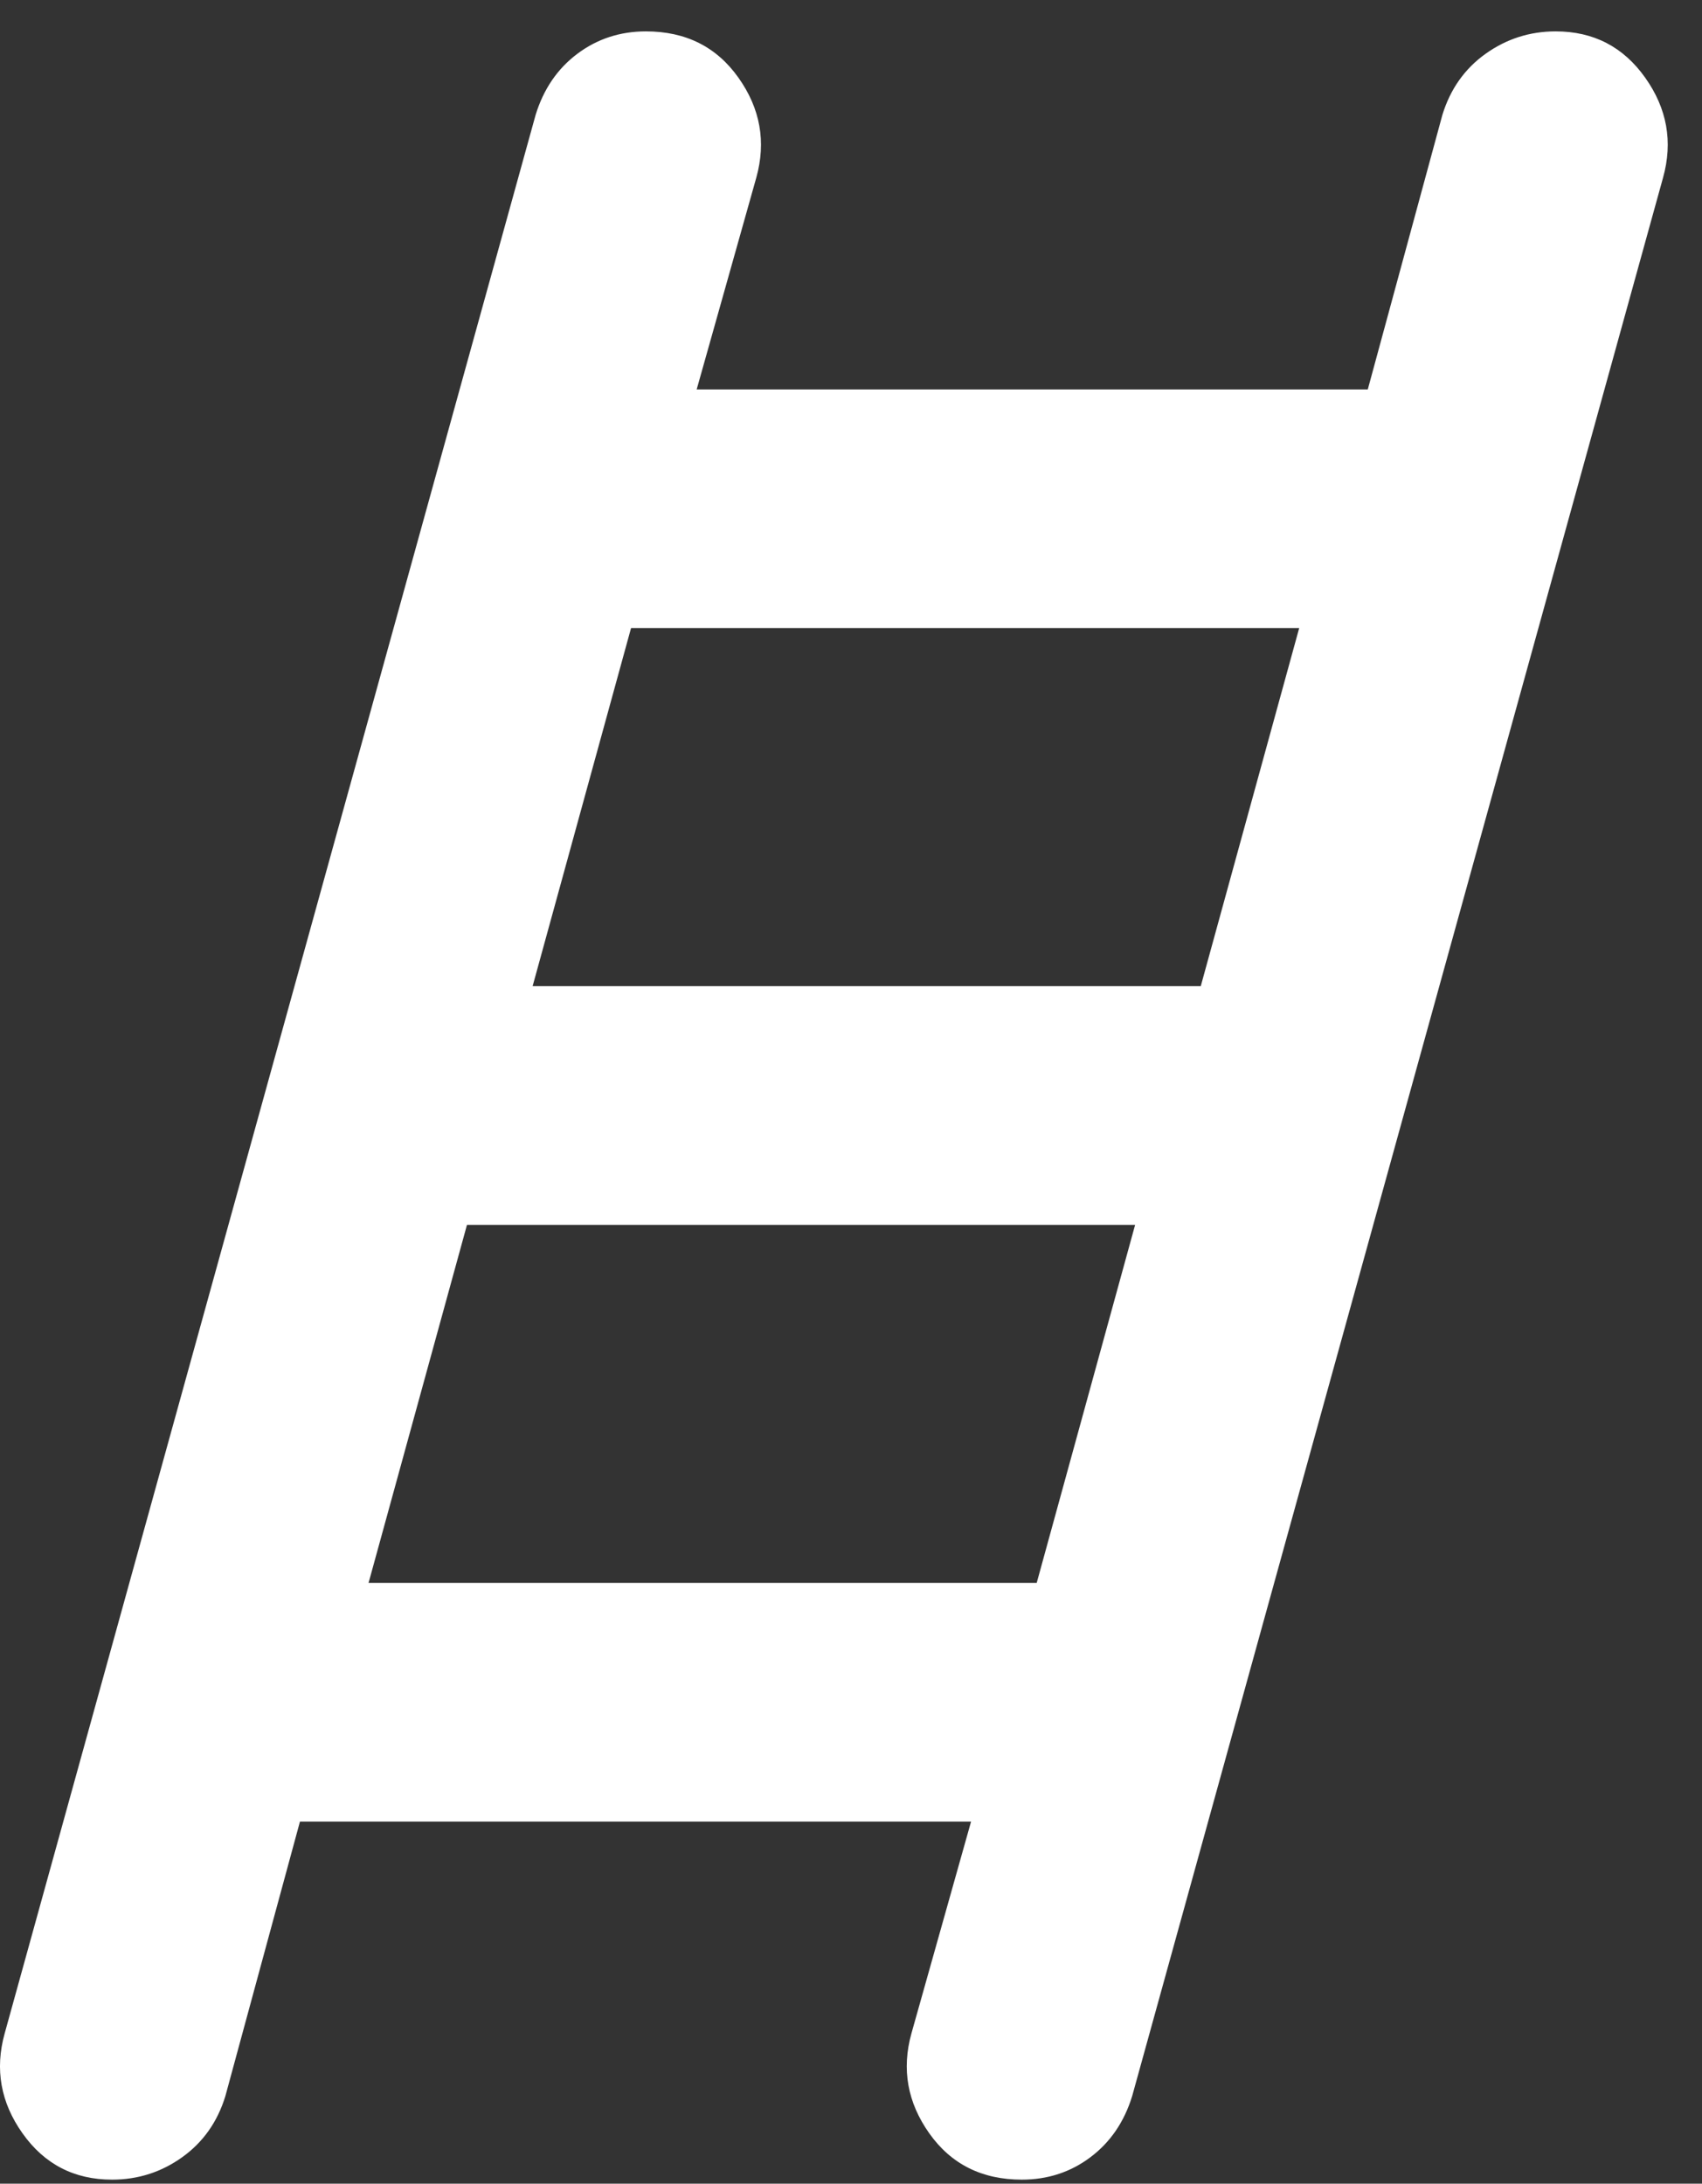 <svg width="46" height="59" viewBox="0 0 46 59" fill="none" xmlns="http://www.w3.org/2000/svg">
<rect x="0" y="0" width="46" height="59" fill="#333333" stroke="none"/>
<path d="M3.028 58.891C2.007 58.891 1.201 58.475 0.61 57.642C0.018 56.809 -0.143 55.908 0.126 54.941L14.476 3.105C14.69 2.407 15.067 1.856 15.604 1.453C16.142 1.05 16.76 0.848 17.458 0.848C18.533 0.848 19.366 1.265 19.957 2.098C20.549 2.931 20.71 3.831 20.441 4.798L18.829 10.522H36.967L38.983 3.105C39.197 2.407 39.587 1.856 40.151 1.453C40.716 1.05 41.347 0.848 42.046 0.848C43.067 0.848 43.873 1.265 44.464 2.098C45.056 2.931 45.217 3.831 44.948 4.798L30.599 56.634C30.384 57.333 30.007 57.883 29.47 58.286C28.933 58.69 28.314 58.891 27.616 58.891C26.541 58.891 25.708 58.475 25.117 57.642C24.526 56.809 24.364 55.908 24.633 54.941L26.245 49.217H8.107L6.091 56.634C5.877 57.333 5.487 57.883 4.923 58.286C4.358 58.69 3.727 58.891 3.028 58.891ZM14.395 26.645H32.453L35.113 16.971H17.055L14.395 26.645ZM9.961 42.768H28.019L30.679 33.094H12.621L9.961 42.768Z" fill="white"/>
</svg>
